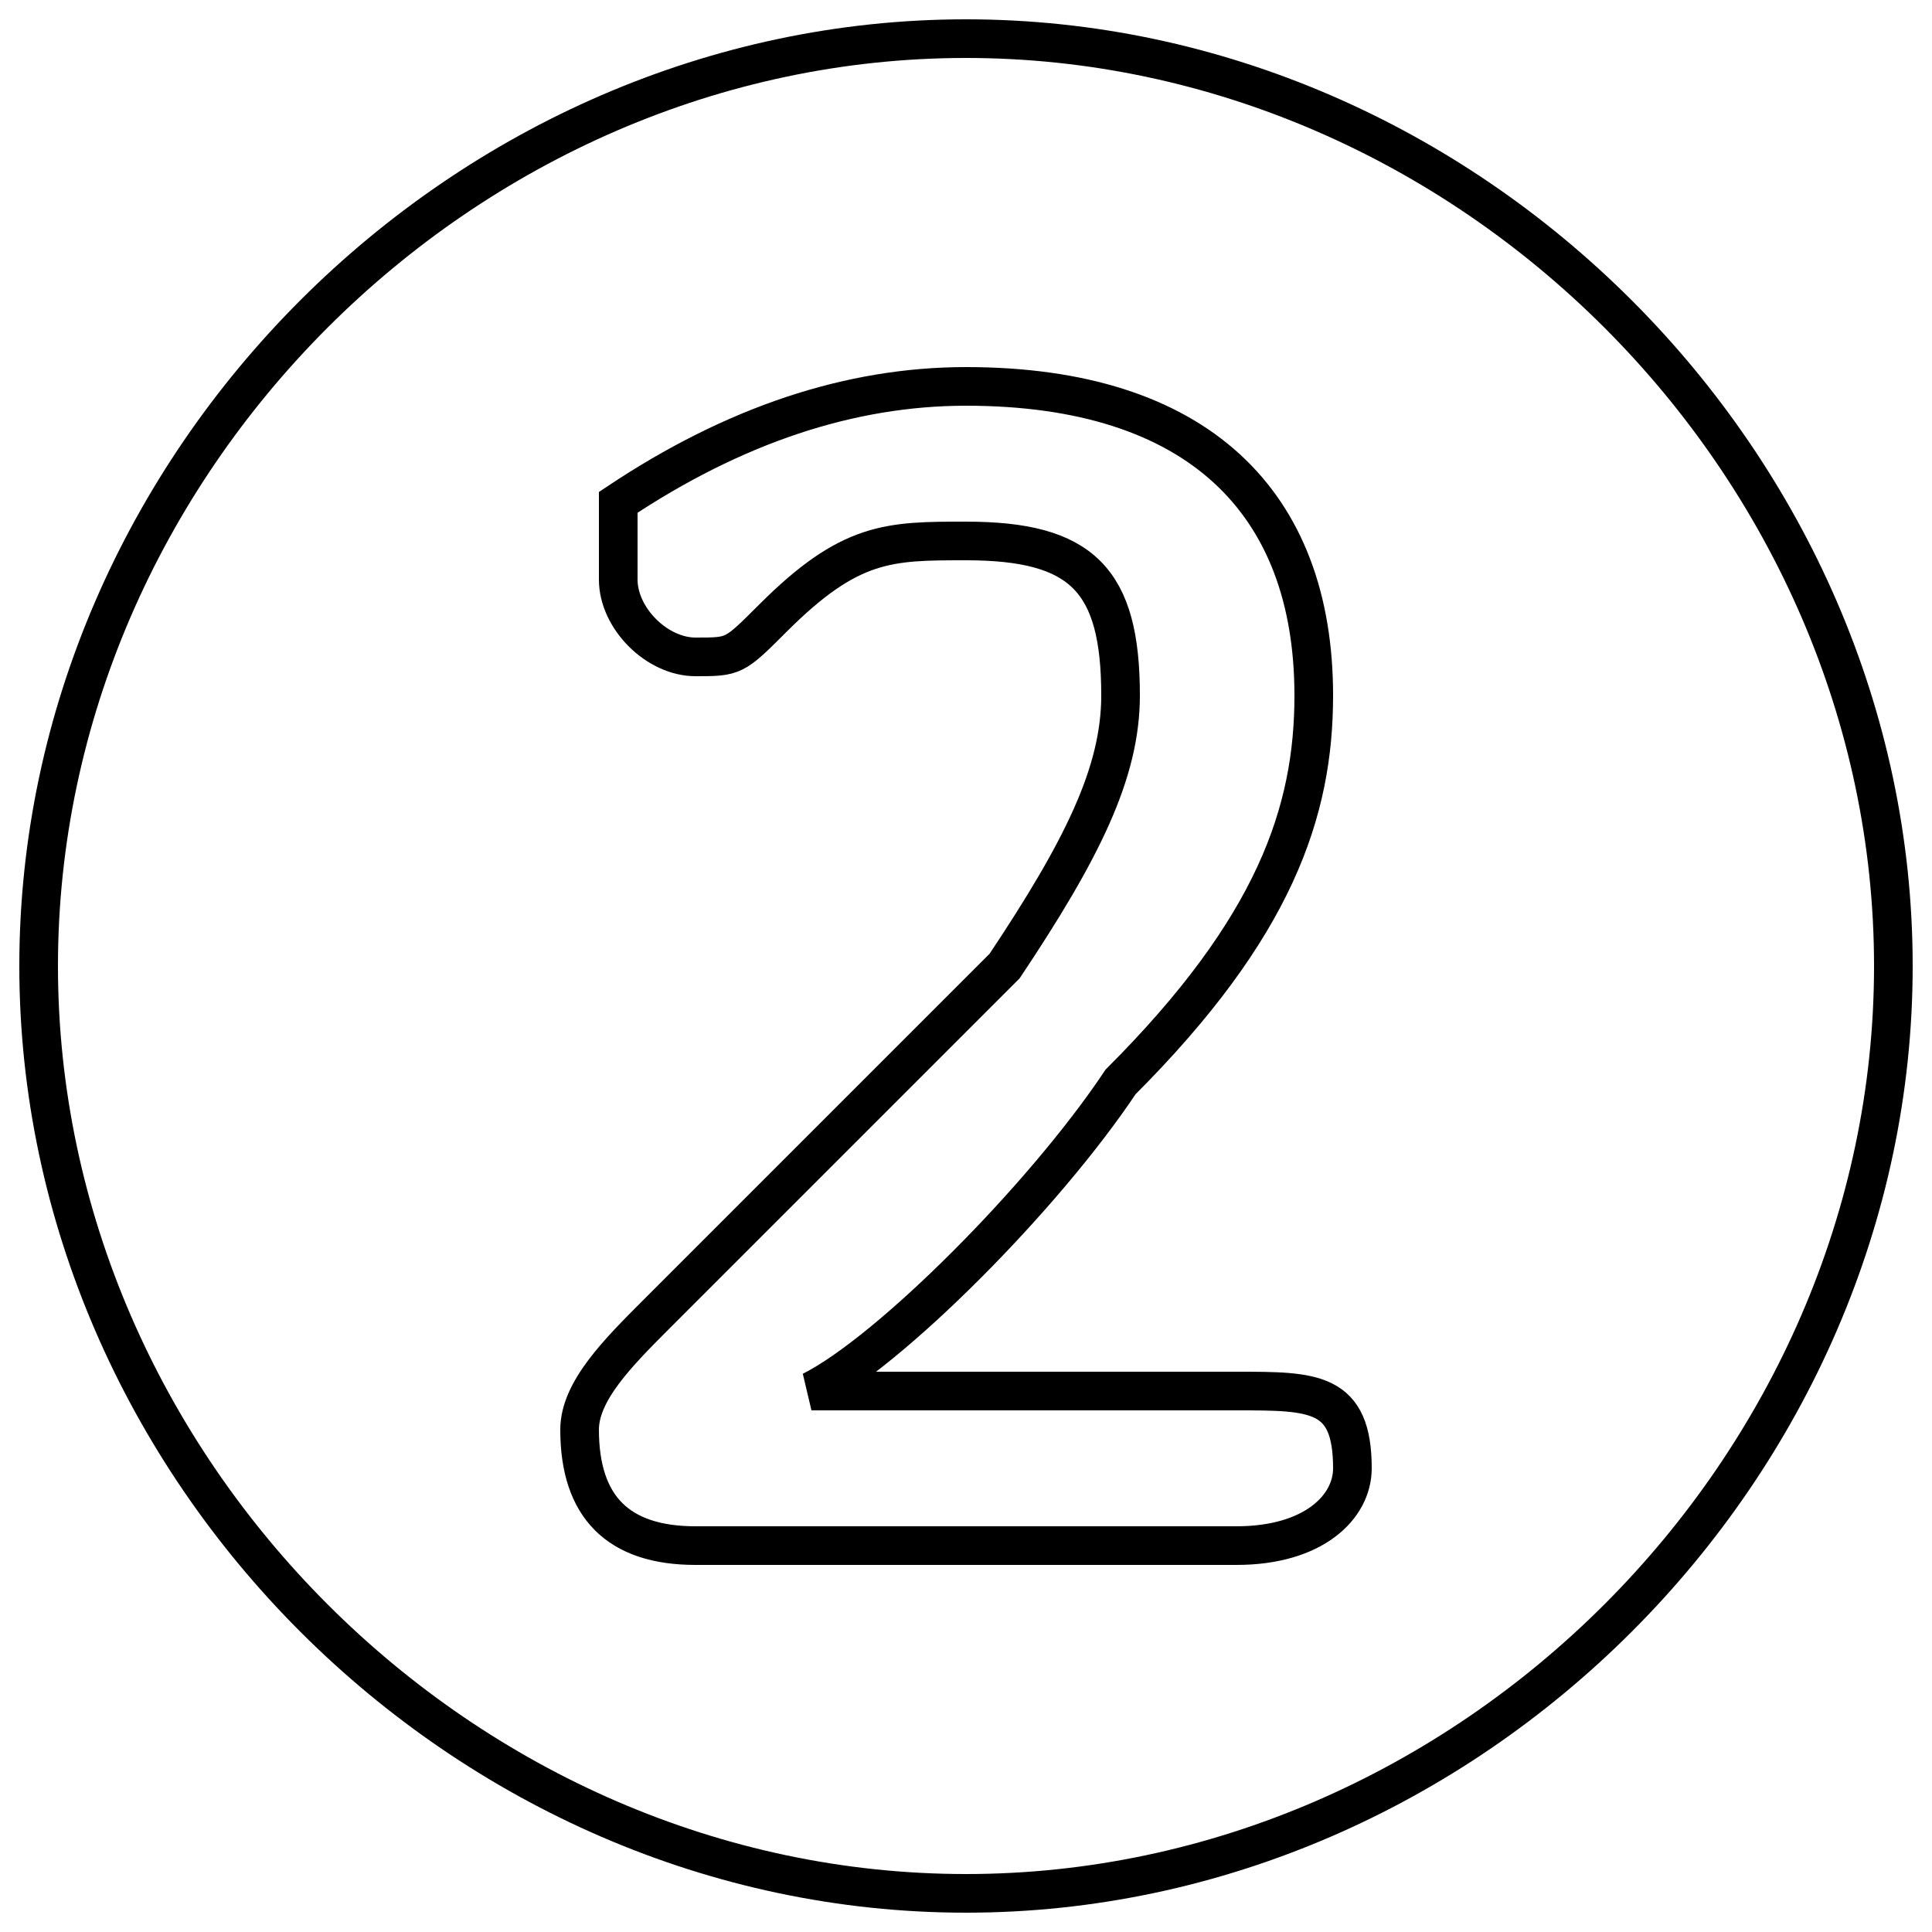 <?xml version='1.0' encoding='utf8'?>
<svg viewBox="0.0 -6.0 50.0 50.0" version="1.1" xmlns="http://www.w3.org/2000/svg">
<rect x="0.0" y="-6.0" width="50.0" height="50.0" fill="#808080" stroke="none"/>
<rect x="-1000" y="-1000" width="2000" height="2000" stroke="white" fill="white"/>
<g style="fill:white;stroke:#000000;  stroke-width:1">
<path d="M 25 -43 C 38 -43 49 -32 49 -19 C 49 -6 38 5 25 5 C 12 5 1 -6 1 -19 C 1 -32 12 -43 25 -43 Z M 32 -8 L 21 -8 C 23 -9 27 -13 29 -16 C 33 -20 34 -23 34 -26 C 34 -31 31 -34 25 -34 C 22 -34 19 -33 16 -31 C 16 -30 16 -30 16 -29 C 16 -28 17 -27 18 -27 C 19 -27 19 -27 20 -28 C 22 -30 23 -30 25 -30 C 28 -30 29 -29 29 -26 C 29 -24 28 -22 26 -19 C 23 -16 20 -13 17 -10 C 16 -9 15 -8 15 -7 C 15 -5 16 -4 18 -4 L 32 -4 C 34 -4 35 -5 35 -6 C 35 -8 34 -8 32 -8 Z" transform="translate(0.0 38.0)" />
</g>
</svg>